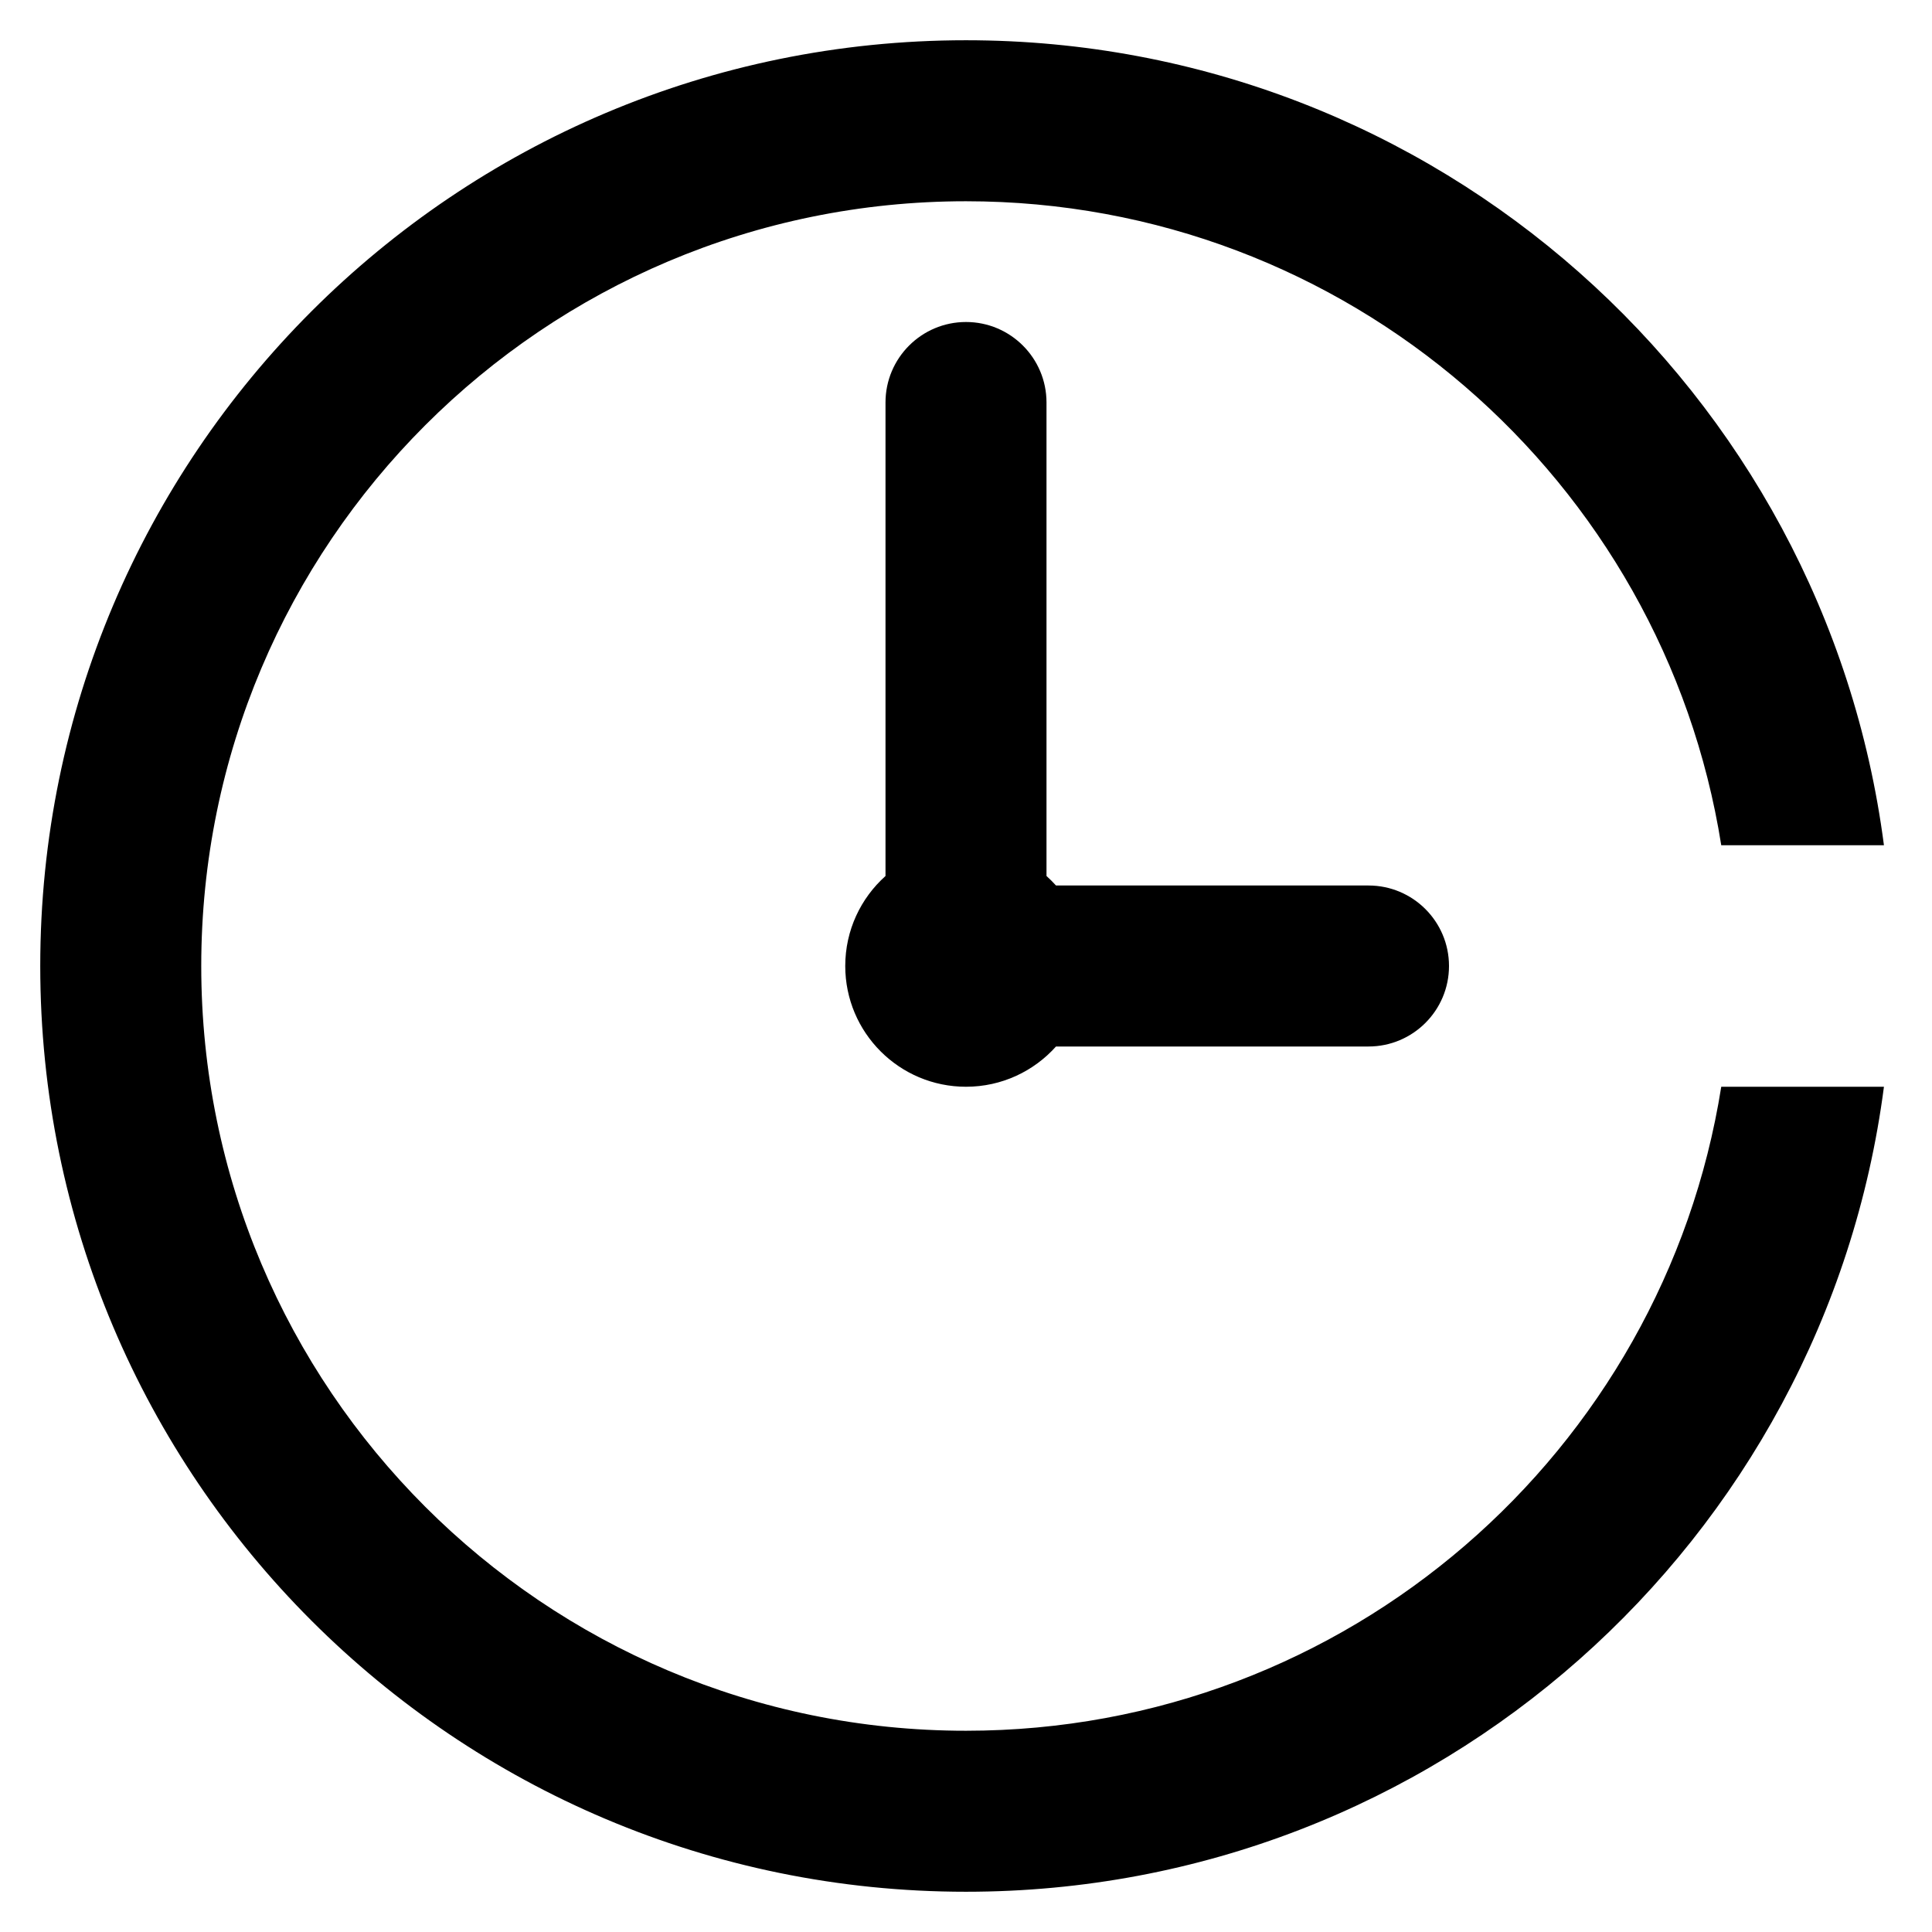 <svg width="24" height="24" viewBox="0 0 24 24" fill="none" xmlns="http://www.w3.org/2000/svg">
<path d="M2.5 12C2.5 6.753 6.753 2.5 12 2.5C16.736 2.5 20.663 5.966 21.382 10.5H23.403C22.668 4.857 17.843 0.5 12 0.5C5.649 0.5 0.5 5.649 0.5 12C0.5 18.351 5.649 23.5 12 23.5C17.843 23.5 22.668 19.142 23.403 13.5H21.382C20.663 18.034 16.736 21.5 12 21.5C6.753 21.5 2.5 17.247 2.5 12Z" fill="black"/>
<path d="M13.118 13C12.843 13.307 12.444 13.5 12 13.5C11.172 13.5 10.5 12.828 10.5 12C10.5 11.556 10.693 11.157 11 10.882V5C11 4.448 11.448 4 12 4C12.552 4 13 4.448 13 5V10.882C13.041 10.919 13.081 10.959 13.118 11H17C17.552 11 18 11.448 18 12C18 12.552 17.552 13 17 13H13.118Z" fill="black"/>
</svg>
